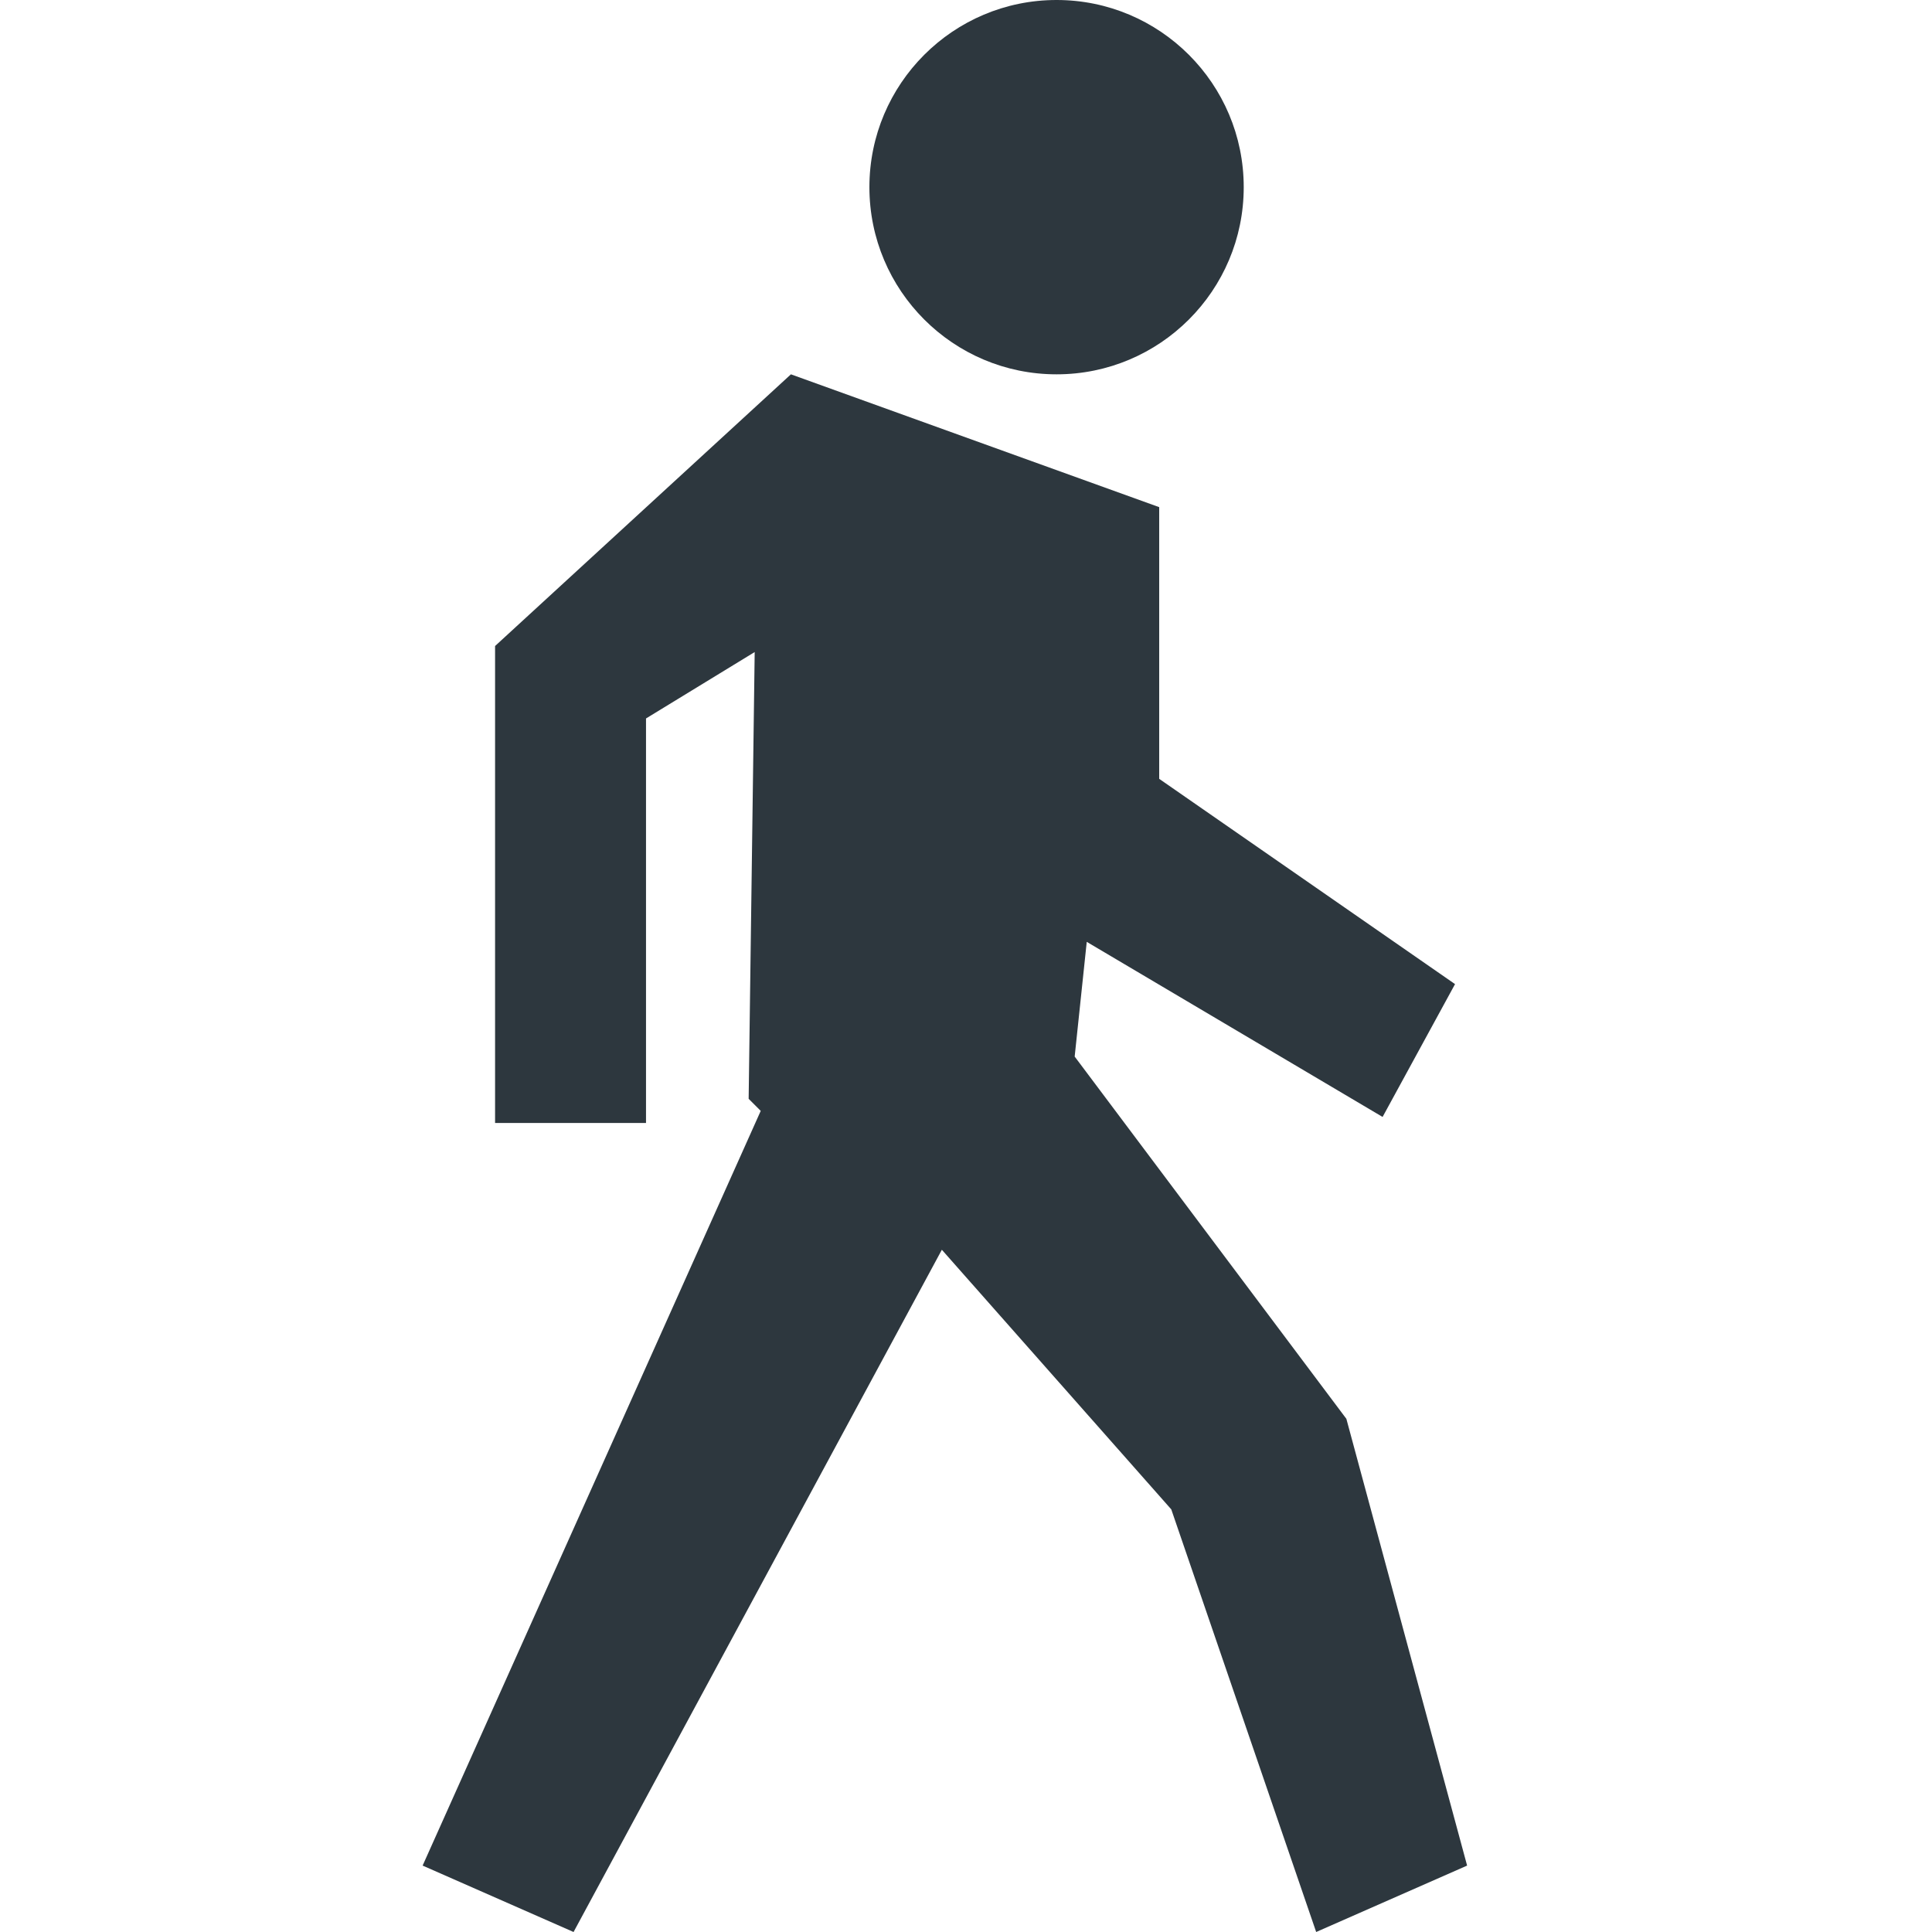 <?xml version="1.0" encoding="utf-8"?>
<!DOCTYPE svg PUBLIC "-//W3C//DTD SVG 1.1//EN" "http://www.w3.org/Graphics/SVG/1.1/DTD/svg11.dtd">
<svg version="1.1" xmlns="http://www.w3.org/2000/svg" xmlns:xlink="http://www.w3.org/1999/xlink" width="32" height="32" viewBox="0 0 32 32">
<path fill="#2d373e" class="icons-background" d="M22.3 23.5l-4.5-6 0.2-1.9 4.9 2.9 1.2-2.2-4.9-3.4v-4.5l-6.1-2.2-4.9 4.5v7.9h2.5v-6.7l1.8-1.1-0.1 7.4 0.2 0.2-5.6 12.5 2.5 1.1 6.1-11.3 3.8 4.3 2.4 7 2.5-1.1-2-7.4z"></path>
<path fill="#2d373e" class="icons-background" d="M20.6 3.1c0 1.712-1.388 3.1-3.1 3.1s-3.1-1.388-3.1-3.1c0-1.712 1.388-3.1 3.1-3.1s3.1 1.388 3.1 3.1z"></path>
</svg>
